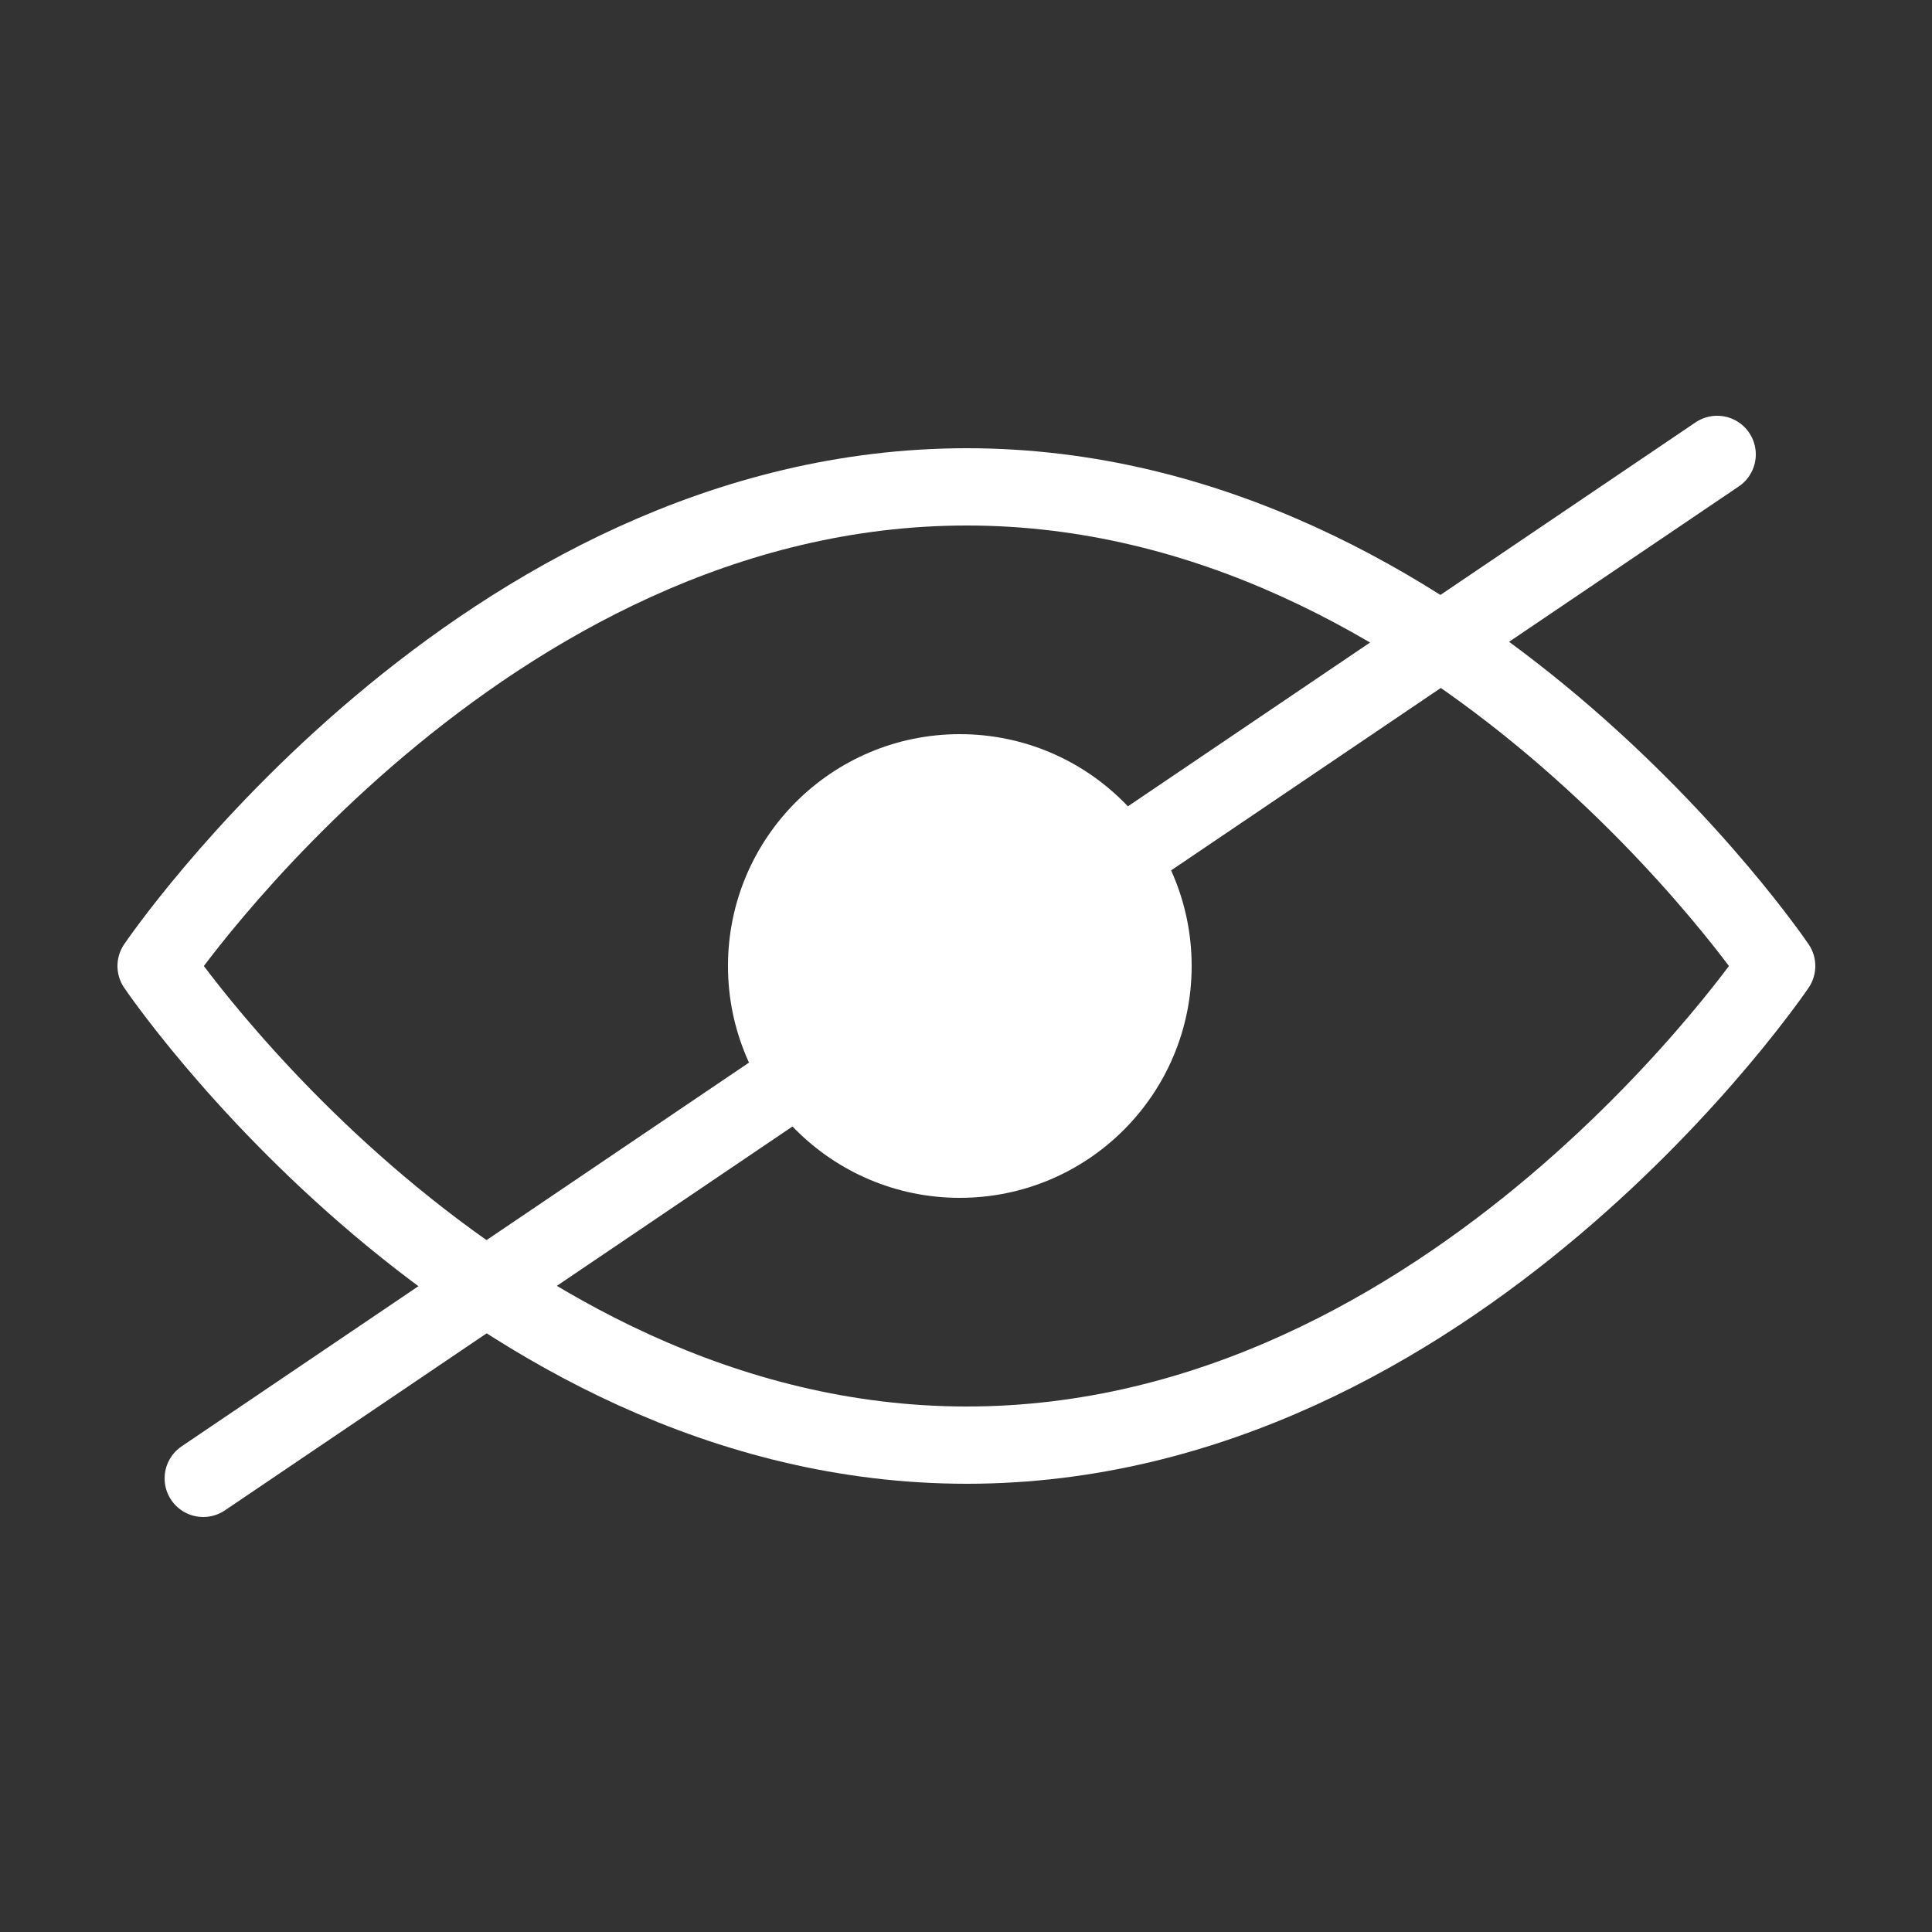 <?xml version="1.0" encoding="UTF-8"?>
<svg id="Calque_1" data-name="Calque 1" xmlns="http://www.w3.org/2000/svg" viewBox="0 0 25 25">
  <rect x="0" y="0" width="25" height="25" fill="#333333" stroke="none"/>
  <defs>
    <style>
      .cls-1 {
        stroke-linejoin: round;
      }

      .circle {
        fill: white;
      }

      .cls-1, .cls-2 {
        fill: none;
        stroke: #ffffff;
        
        stroke-linecap: round;
        stroke-width: 1px;
      }

      .cls-2 {
        stroke-miterlimit: 10;
      }
    </style>
  </defs>
  <g id="Groupe_75" data-name="Groupe 75">
    <path id="Tracé_54" data-name="Tracé 54" class="cls-1" d="m2.02,12.5s4.19,6.2,10.49,6.2,10.48-6.2,10.48-6.2c0,0-4.19-6.2-10.48-6.2S2.02,12.5,2.02,12.5Z"/>
    <circle class="circle" cx="12.42" cy="12.5" r="3"/>
    <line id="Ligne_2" data-name="Ligne 2" class="cls-2" x1="2.63" y1="19.13" x2="22.22" y2="5.88"/>
  </g>
</svg>